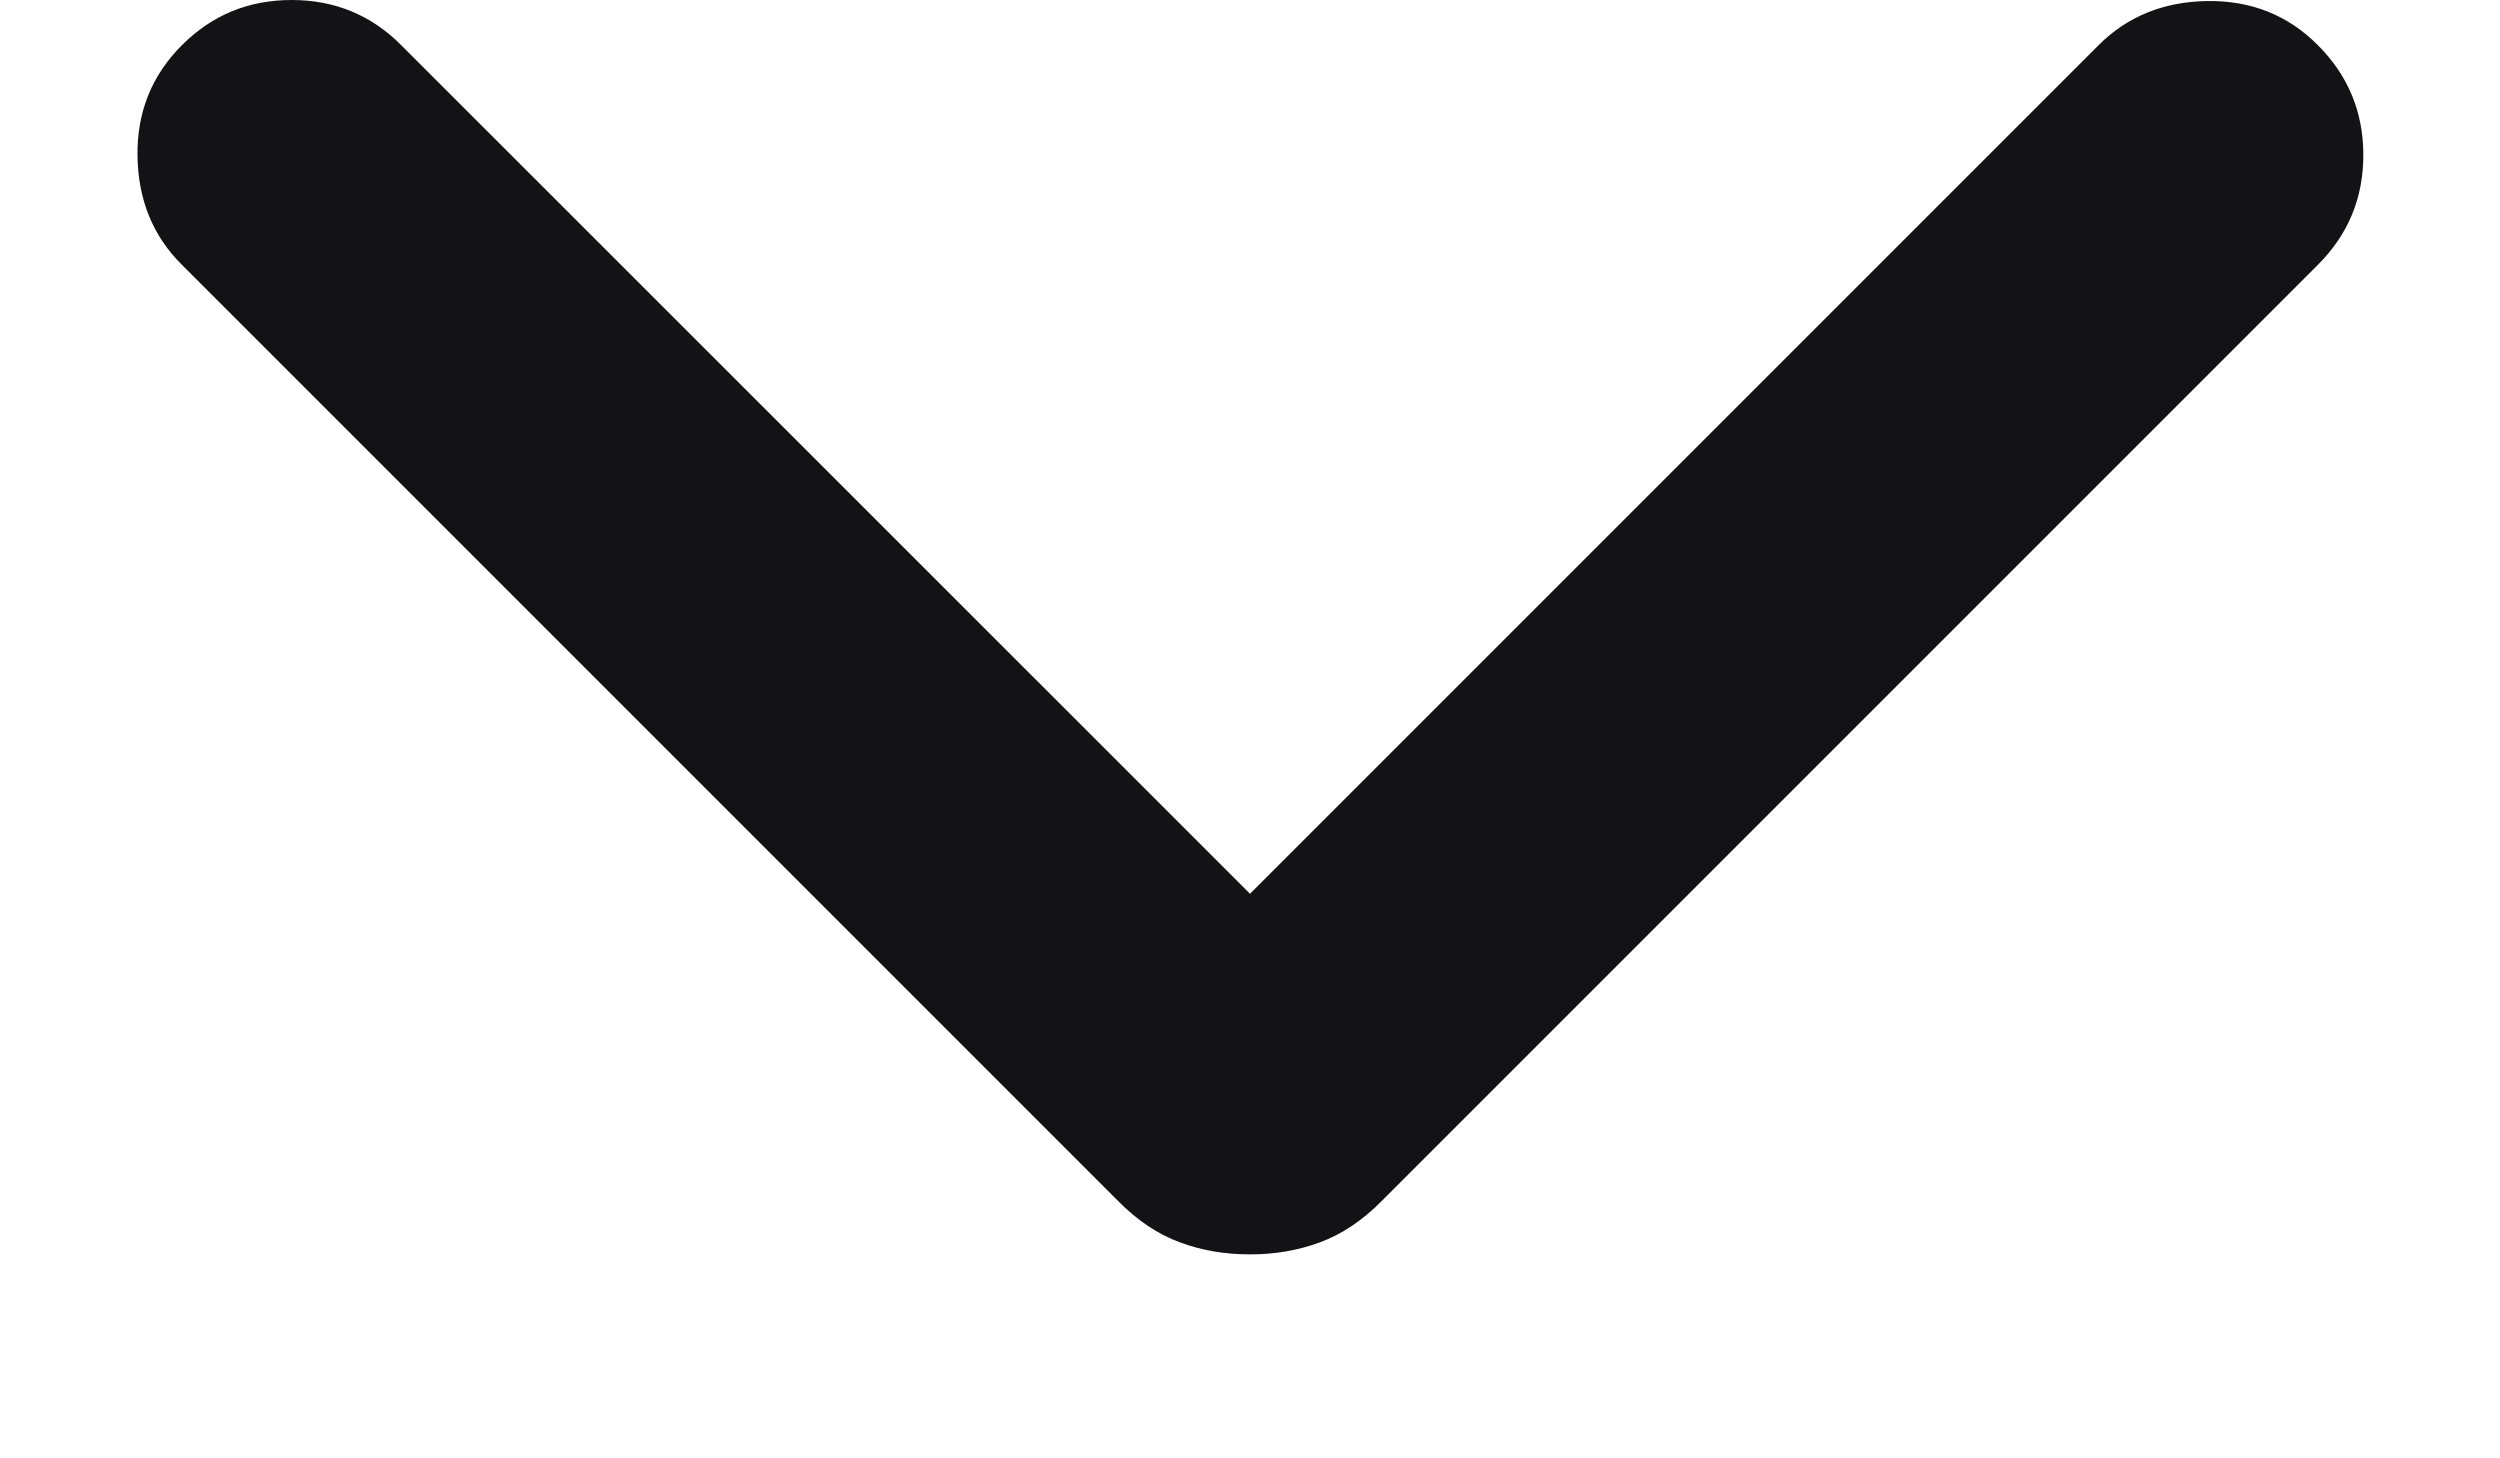 <svg width="12" height="7" viewBox="0 0 12 7" fill="none" xmlns="http://www.w3.org/2000/svg">
<path d="M6 6.021C5.879 6.021 5.767 6.002 5.663 5.963C5.559 5.925 5.46 5.859 5.367 5.765L0.873 1.271C0.734 1.133 0.663 0.959 0.66 0.749C0.657 0.539 0.728 0.362 0.873 0.217C1.018 0.072 1.193 0 1.4 0C1.606 0 1.782 0.072 1.926 0.217L6 4.29L10.073 0.217C10.211 0.079 10.385 0.008 10.595 0.005C10.804 0.002 10.982 0.072 11.126 0.217C11.271 0.362 11.344 0.538 11.344 0.744C11.344 0.951 11.271 1.126 11.126 1.271L6.632 5.765C6.539 5.859 6.44 5.925 6.336 5.963C6.232 6.002 6.12 6.021 6 6.021Z" fill="#131316"/>
</svg>
